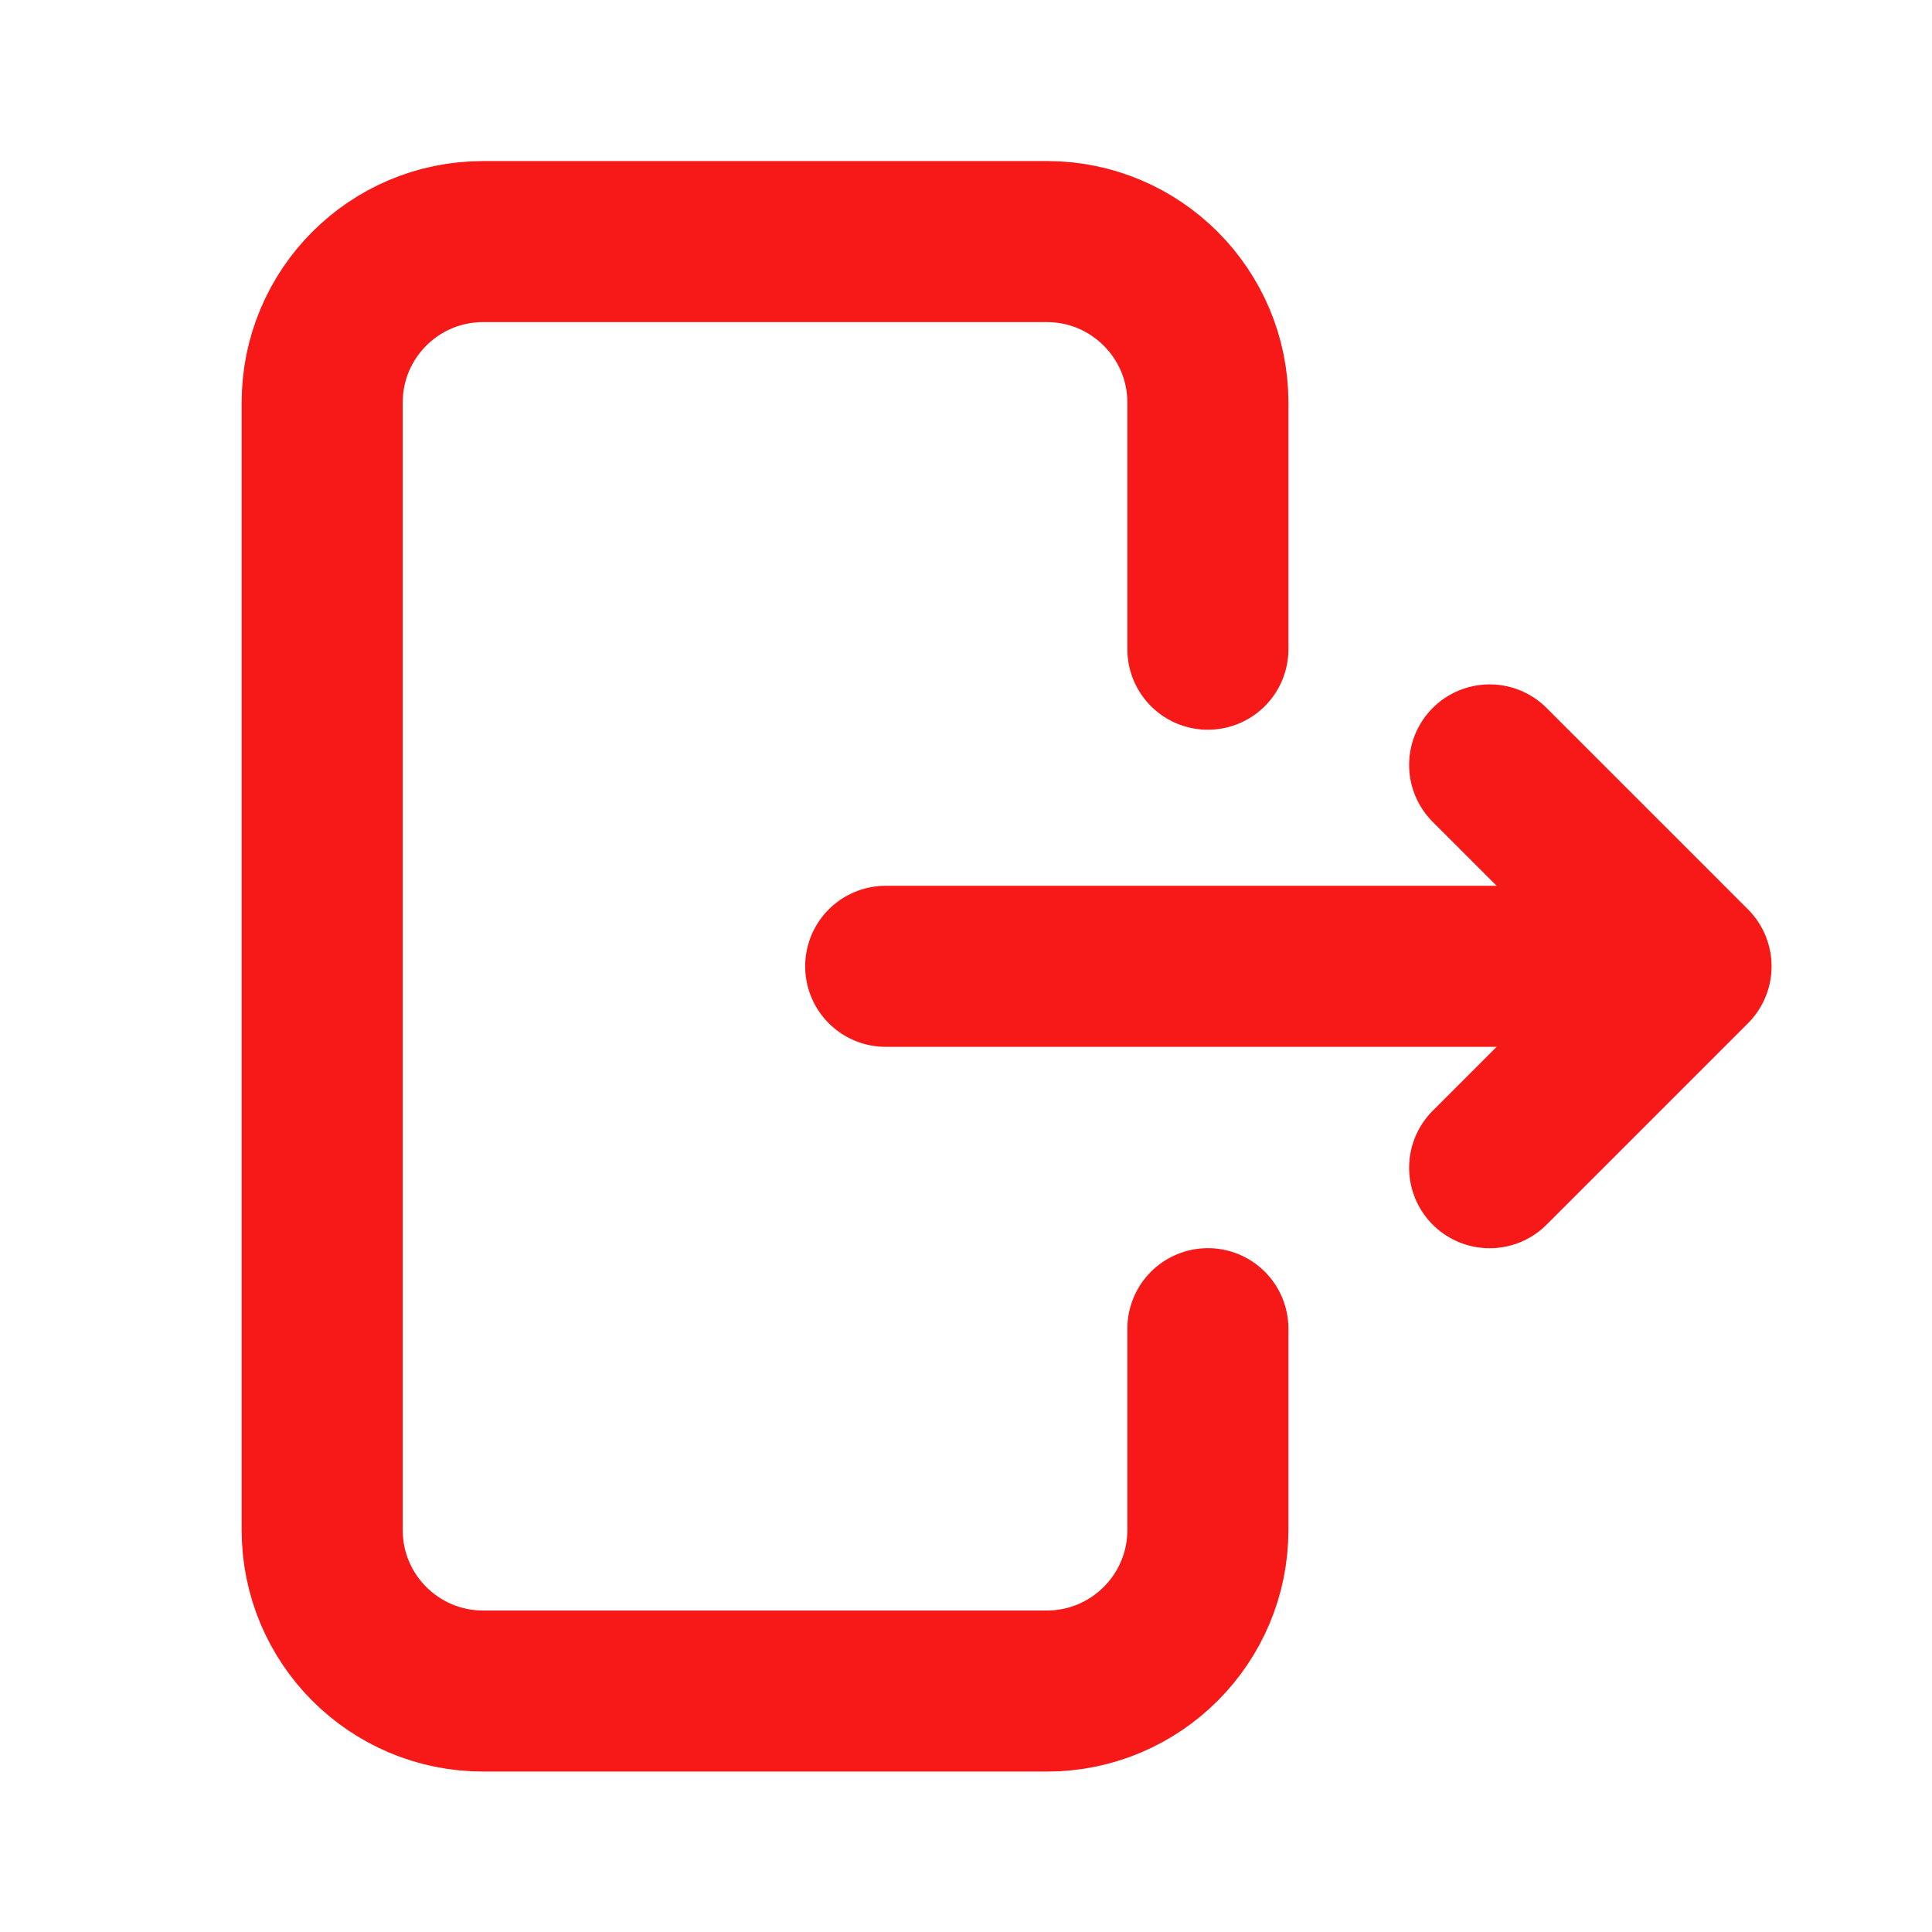 <?xml version="1.0" encoding="UTF-8"?>
<svg xmlns="http://www.w3.org/2000/svg" xmlns:xlink="http://www.w3.org/1999/xlink" width="25px" height="25px" viewBox="0 0 25 25" version="1.1">
<g id="surface1">
<path style="fill:none;stroke-width:2;stroke-linecap:round;stroke-linejoin:round;stroke:rgb(96.863%,9.412%,9.412%);stroke-opacity:1;stroke-miterlimit:4;" d="M 15 16.5 L 15 19.001 C 15 20.104 14.104 21 13.001 21 L 6 21 C 4.894 21 4.001 20.104 4.001 19.001 L 4.001 4.999 C 4.001 3.896 4.894 3 6 3 L 13.001 3 C 14.104 3 15 3.896 15 4.999 L 15 8.062 M 10.999 12 L 21 12 M 21 12 L 18.499 9.499 M 21 12 L 18.499 14.501 " transform="matrix(1.042,0,0,1.042,0,0)"/>
</g>
</svg>
